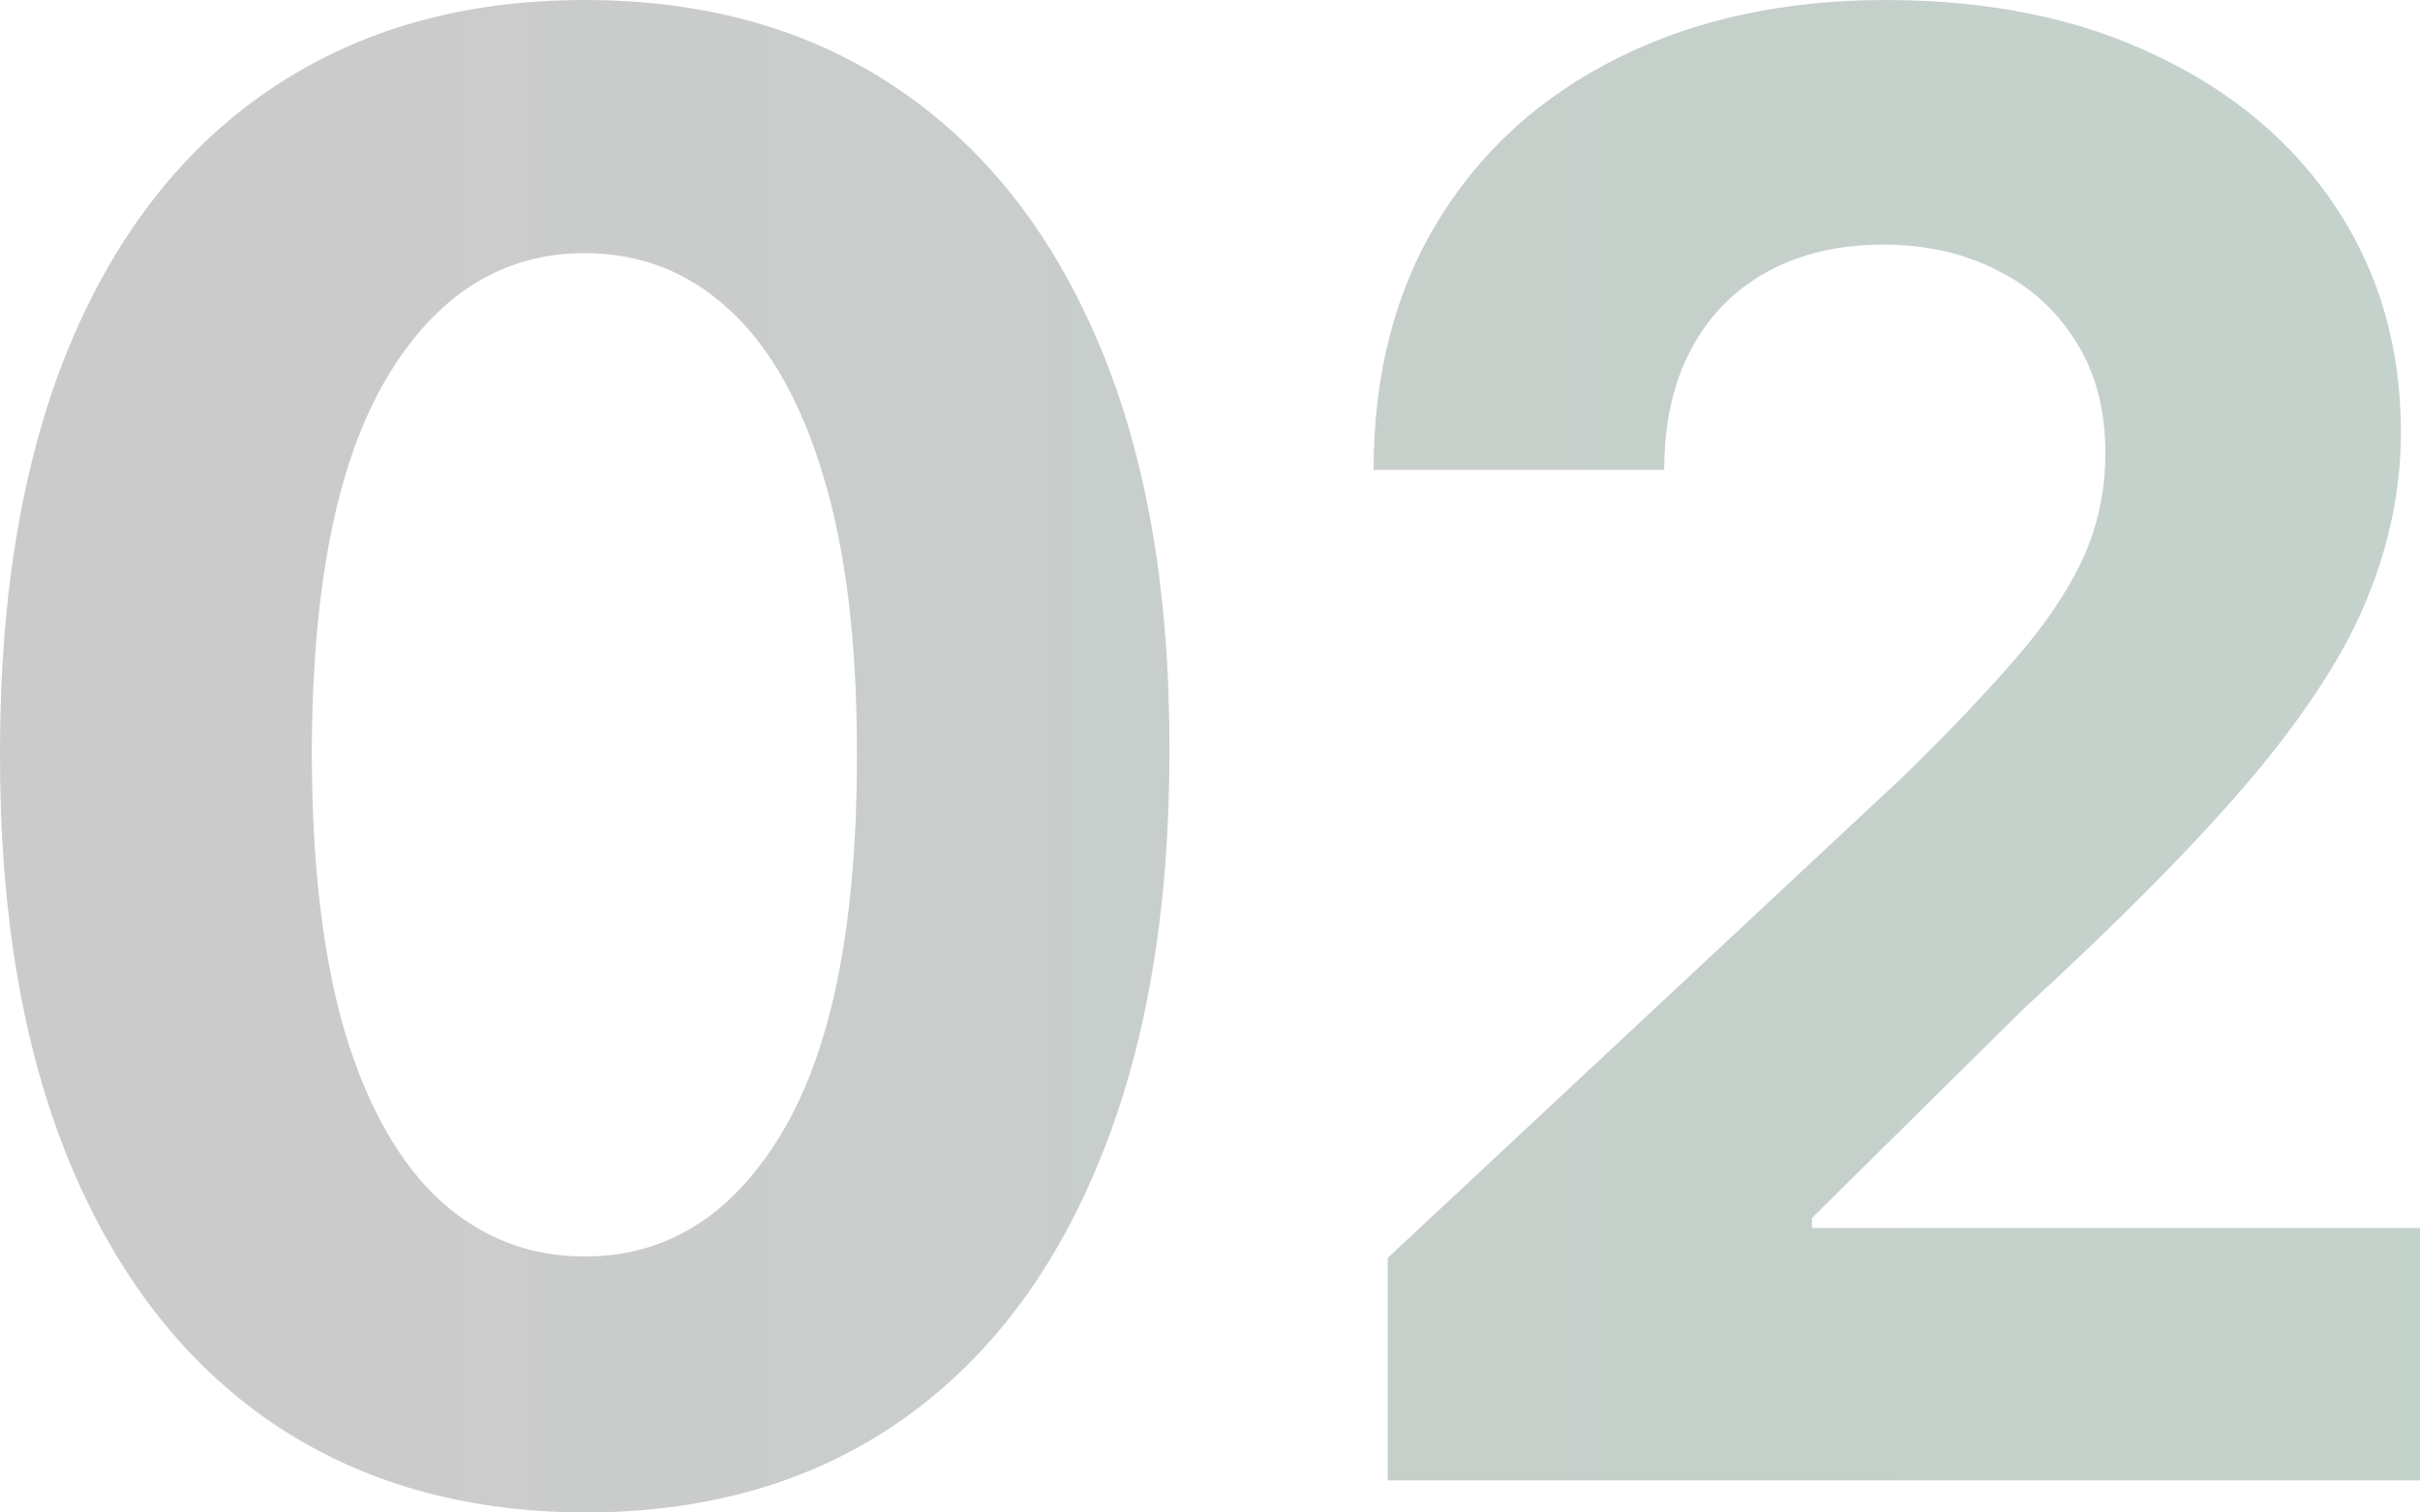 <svg width="120" height="75" viewBox="0 0 120 75" fill="none" xmlns="http://www.w3.org/2000/svg">
<g opacity="0.27">
<path d="M28.994 75C22.964 74.976 17.776 73.48 13.428 70.509C9.104 67.539 5.773 63.237 3.436 57.602C1.122 51.968 -0.023 45.191 0 37.27C0 29.373 1.157 22.643 3.471 17.079C5.809 11.516 9.139 7.284 13.463 4.385C17.811 1.462 22.988 0 28.994 0C35.001 0 40.167 1.462 44.491 4.385C48.838 7.308 52.181 11.551 54.518 17.115C56.855 22.654 58.012 29.373 57.989 37.27C57.989 45.215 56.82 52.004 54.483 57.638C52.169 63.272 48.85 67.574 44.526 70.545C40.202 73.515 35.025 75 28.994 75ZM28.994 62.306C33.108 62.306 36.392 60.219 38.846 56.047C41.3 51.874 42.516 45.615 42.492 37.27C42.492 31.777 41.931 27.204 40.809 23.55C39.711 19.896 38.145 17.15 36.112 15.311C34.102 13.472 31.729 12.553 28.994 12.553C24.904 12.553 21.632 14.616 19.178 18.741C16.724 22.867 15.485 29.043 15.462 37.27C15.462 42.834 16.011 47.478 17.109 51.202C18.231 54.903 19.809 57.685 21.842 59.547C23.876 61.386 26.26 62.306 28.994 62.306Z" fill="url(#paint0_linear_1_464)"/>
<path d="M68.813 73.409V62.376L94.372 38.508C96.545 36.386 98.368 34.477 99.841 32.779C101.337 31.082 102.47 29.42 103.242 27.794C104.013 26.143 104.399 24.363 104.399 22.454C104.399 20.332 103.919 18.505 102.961 16.973C102.003 15.417 100.694 14.227 99.034 13.402C97.375 12.553 95.493 12.129 93.39 12.129C91.193 12.129 89.276 12.577 87.64 13.472C86.004 14.368 84.742 15.653 83.854 17.327C82.966 19 82.522 20.992 82.522 23.303H68.112C68.112 18.564 69.175 14.451 71.302 10.962C73.429 7.473 76.409 4.774 80.243 2.864C84.076 0.955 88.493 0 93.495 0C98.637 0 103.113 0.919 106.923 2.758C110.756 4.573 113.736 7.096 115.863 10.325C117.99 13.555 119.053 17.256 119.053 21.429C119.053 24.163 118.516 26.862 117.441 29.526C116.389 32.19 114.507 35.148 111.796 38.402C109.085 41.631 105.263 45.509 100.332 50.035L89.849 60.396V60.891H120V73.409H68.813Z" fill="url(#paint1_linear_1_464)"/>
</g>
<defs>
<linearGradient id="paint0_linear_1_464" x1="1.07" y1="37.115" x2="235.9" y2="37.115" gradientUnits="userSpaceOnUse">
<stop offset="0.069" stop-color="#3F3F3F"/>
<stop offset="0.867" stop-color="#0C713F"/>
</linearGradient>
<linearGradient id="paint1_linear_1_464" x1="1.07" y1="37.115" x2="235.9" y2="37.115" gradientUnits="userSpaceOnUse">
<stop offset="0.069" stop-color="#3F3F3F"/>
<stop offset="0.867" stop-color="#0C713F"/>
</linearGradient>
</defs>
</svg>
